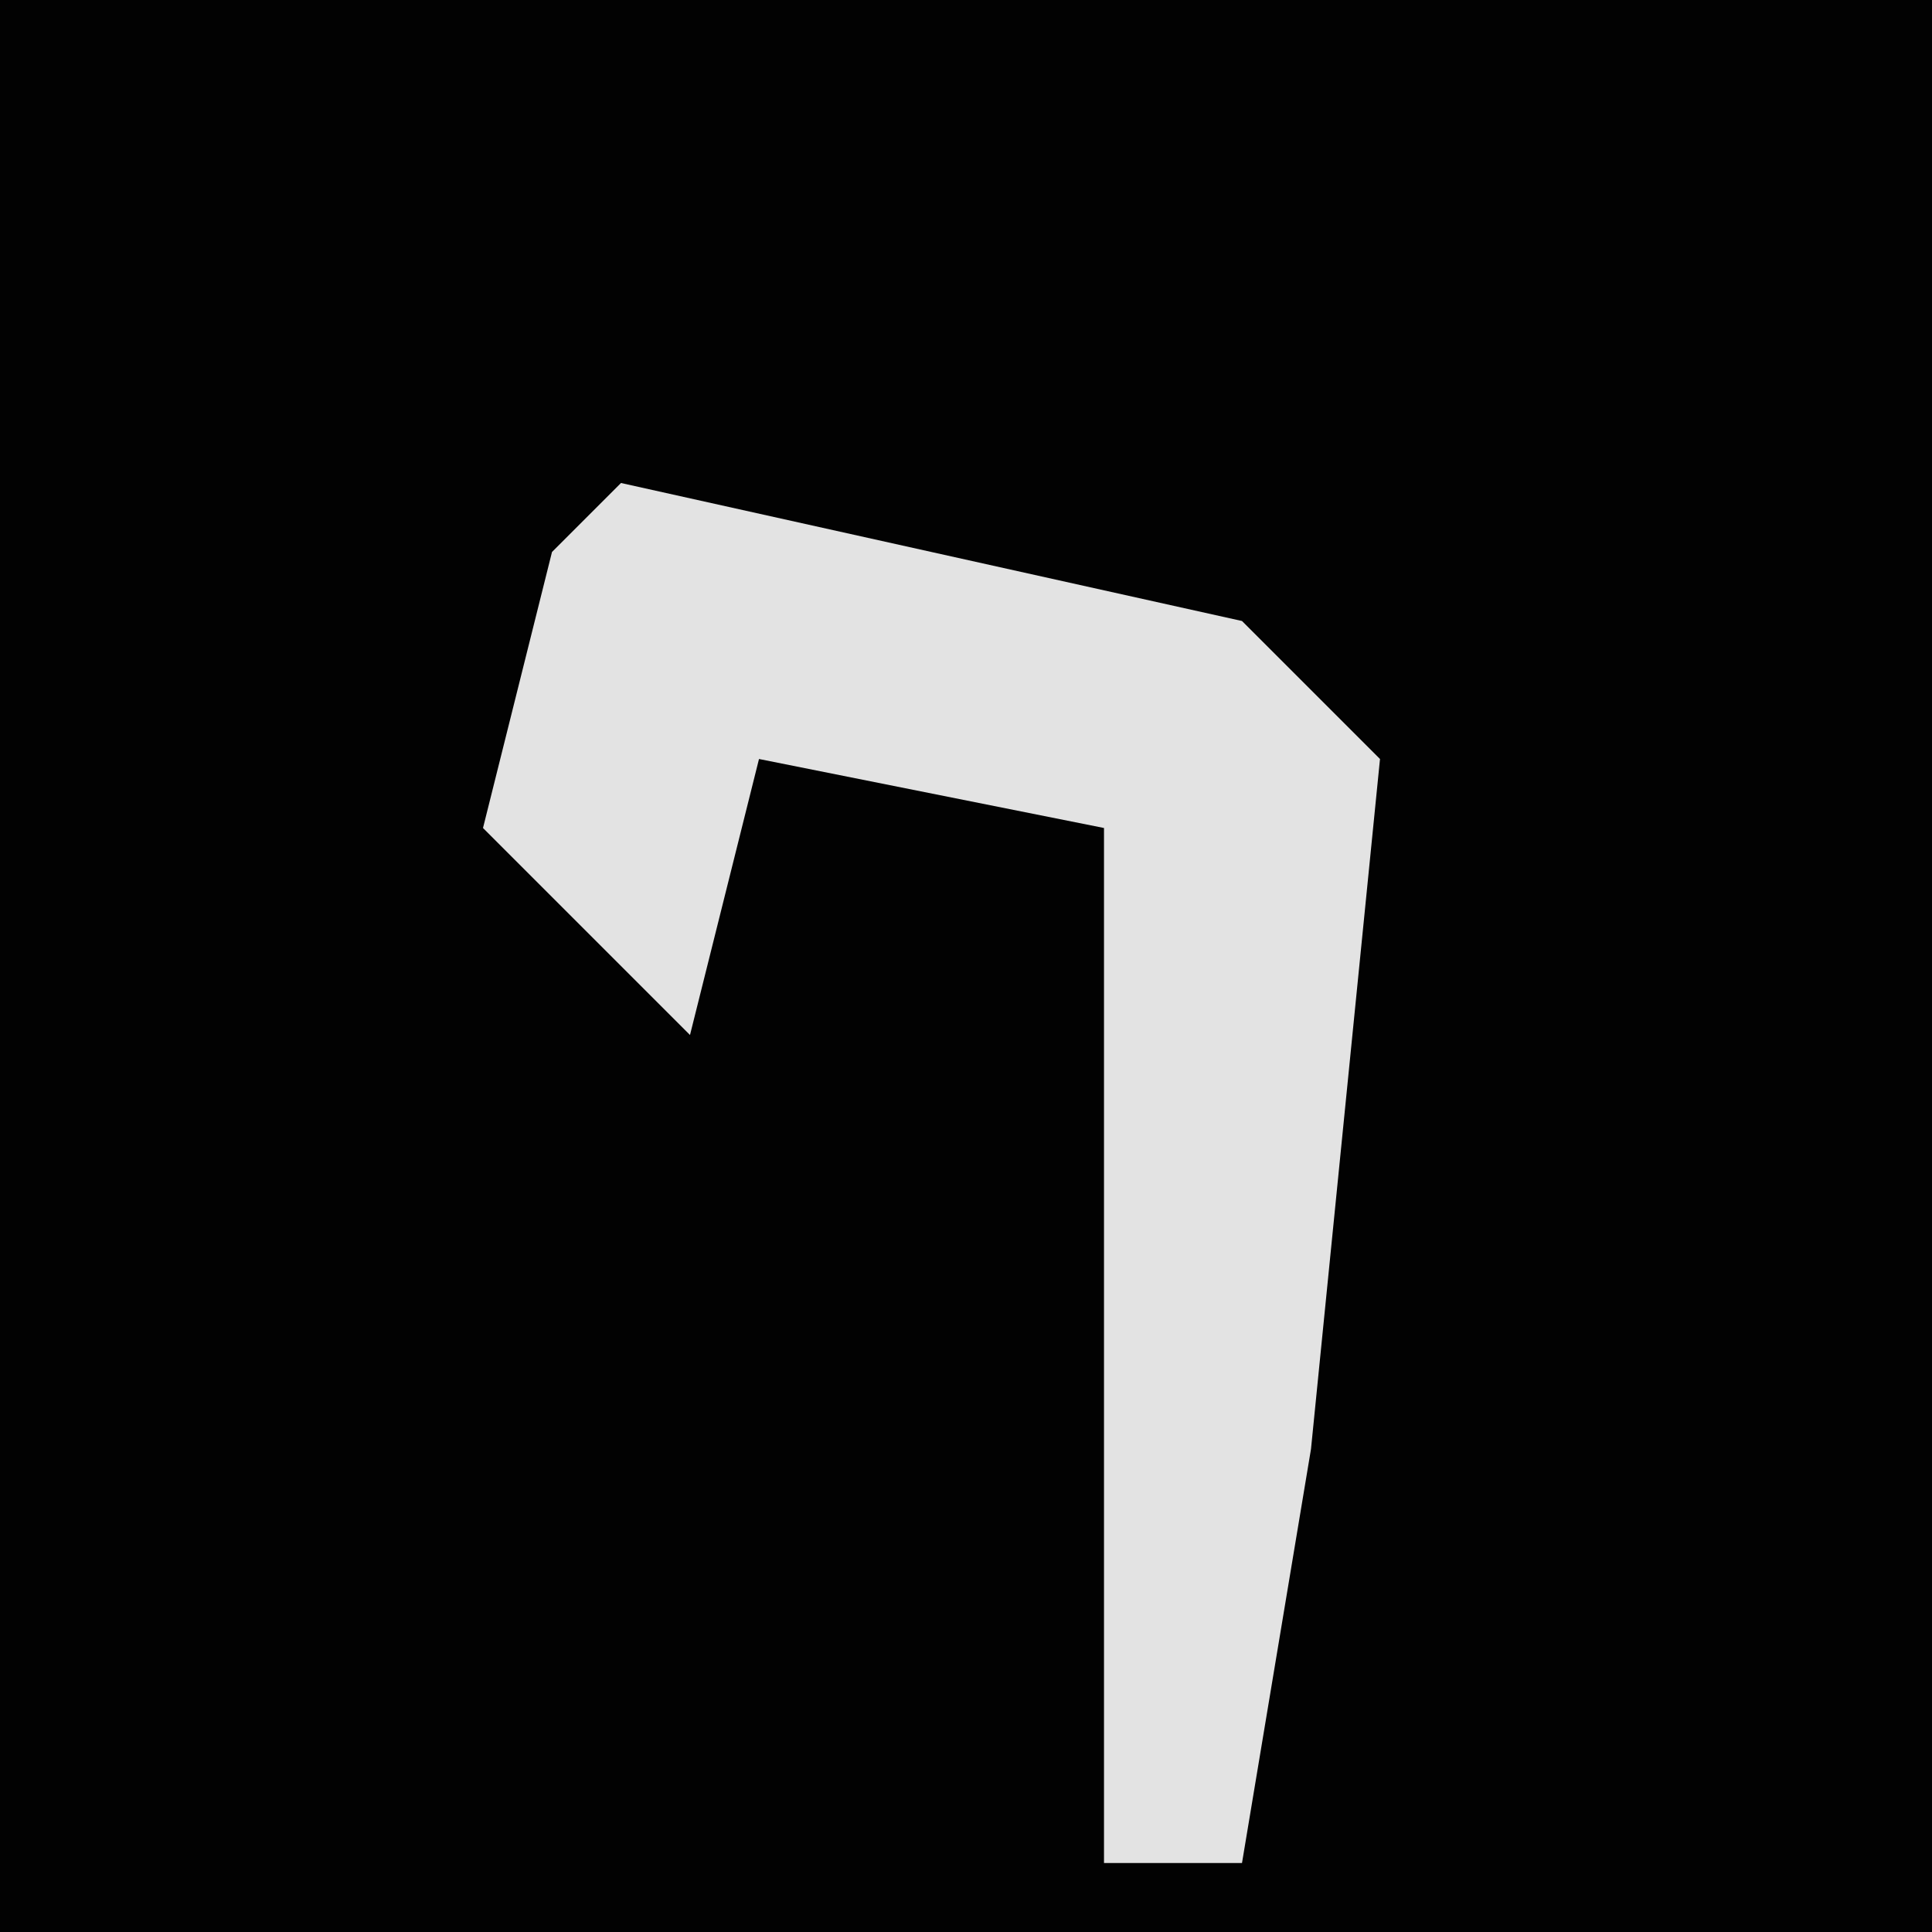 <?xml version="1.0" encoding="UTF-8"?>
<svg version="1.1" xmlns="http://www.w3.org/2000/svg" width="28" height="28">
<path d="M0,0 L28,0 L28,28 L0,28 Z " fill="#020202" transform="translate(0,0)"/>
<path d="M0,0 L9,2 L11,4 L10,14 L9,20 L7,20 L7,5 L2,4 L1,8 L-2,5 L-1,1 Z " fill="#E3E3E3" transform="translate(9,7)"/>
</svg>
